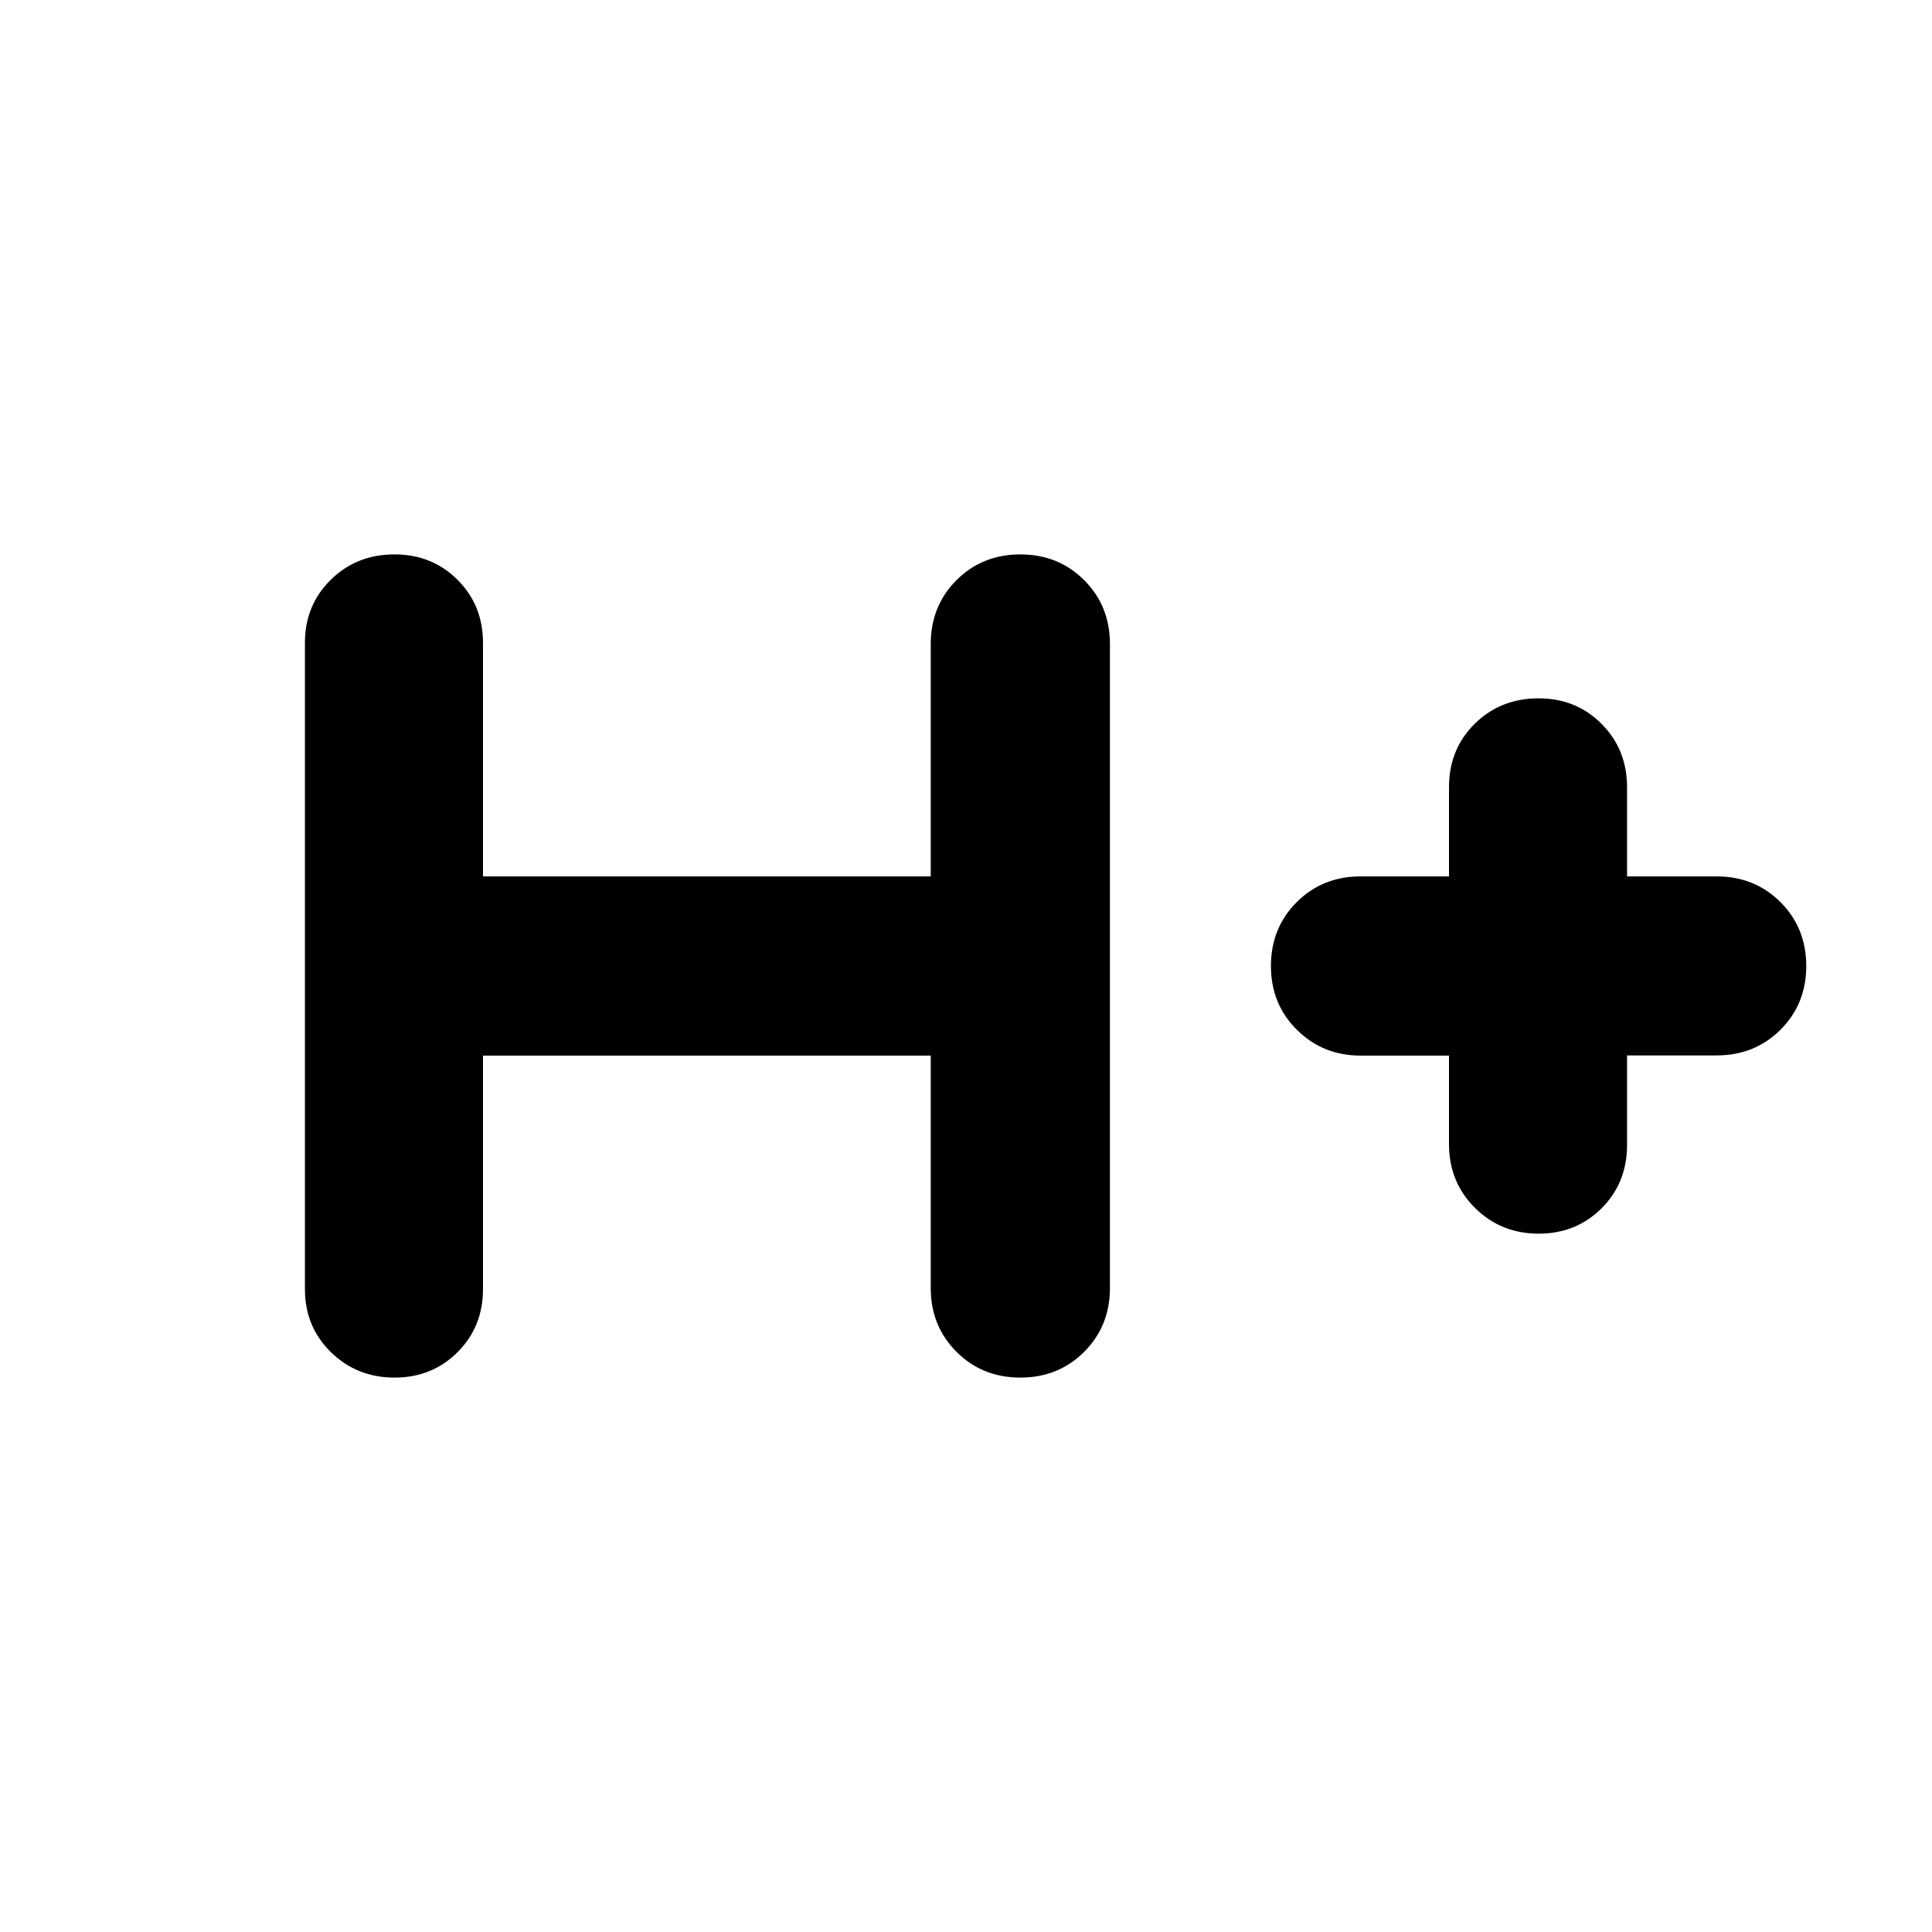 <svg xmlns="http://www.w3.org/2000/svg" height="24" viewBox="0 -960 960 960" width="24"><path d="M240-435.48v116.05q0 18.68-12.64 31.31-12.64 12.64-31.33 12.64-18.68 0-31.6-12.64-12.91-12.63-12.91-31.31v-321.14q0-18.68 12.8-31.31 12.8-12.64 31.72-12.64 18.68 0 31.32 12.64Q240-659.25 240-640.57v116.05h222.48V-640q0-18.92 12.8-31.72 12.8-12.8 31.72-12.8 18.92 0 31.72 12.8 12.8 12.8 12.8 31.72v320q0 18.92-12.8 31.72-12.8 12.8-31.72 12.8-18.92 0-31.72-12.8-12.8-12.8-12.8-31.72v-115.48H240Zm480 0h-43.97q-18.68 0-31.6-12.8-12.91-12.8-12.91-31.72 0-18.92 12.8-31.72 12.8-12.8 31.72-12.8H720v-44.37q0-18.85 12.8-31.48Q745.6-613 764.52-613q18.68 0 31.32 12.72t12.64 31.52v44.24H853q18.92 0 31.72 12.8 12.8 12.8 12.8 31.72 0 18.88-12.8 31.66-12.8 12.77-31.72 12.77h-44.52v44.43q0 18.88-12.64 31.51Q783.2-347 764.51-347q-18.68 0-31.6-12.8Q720-372.6 720-391.52v-43.96Z"/></svg>